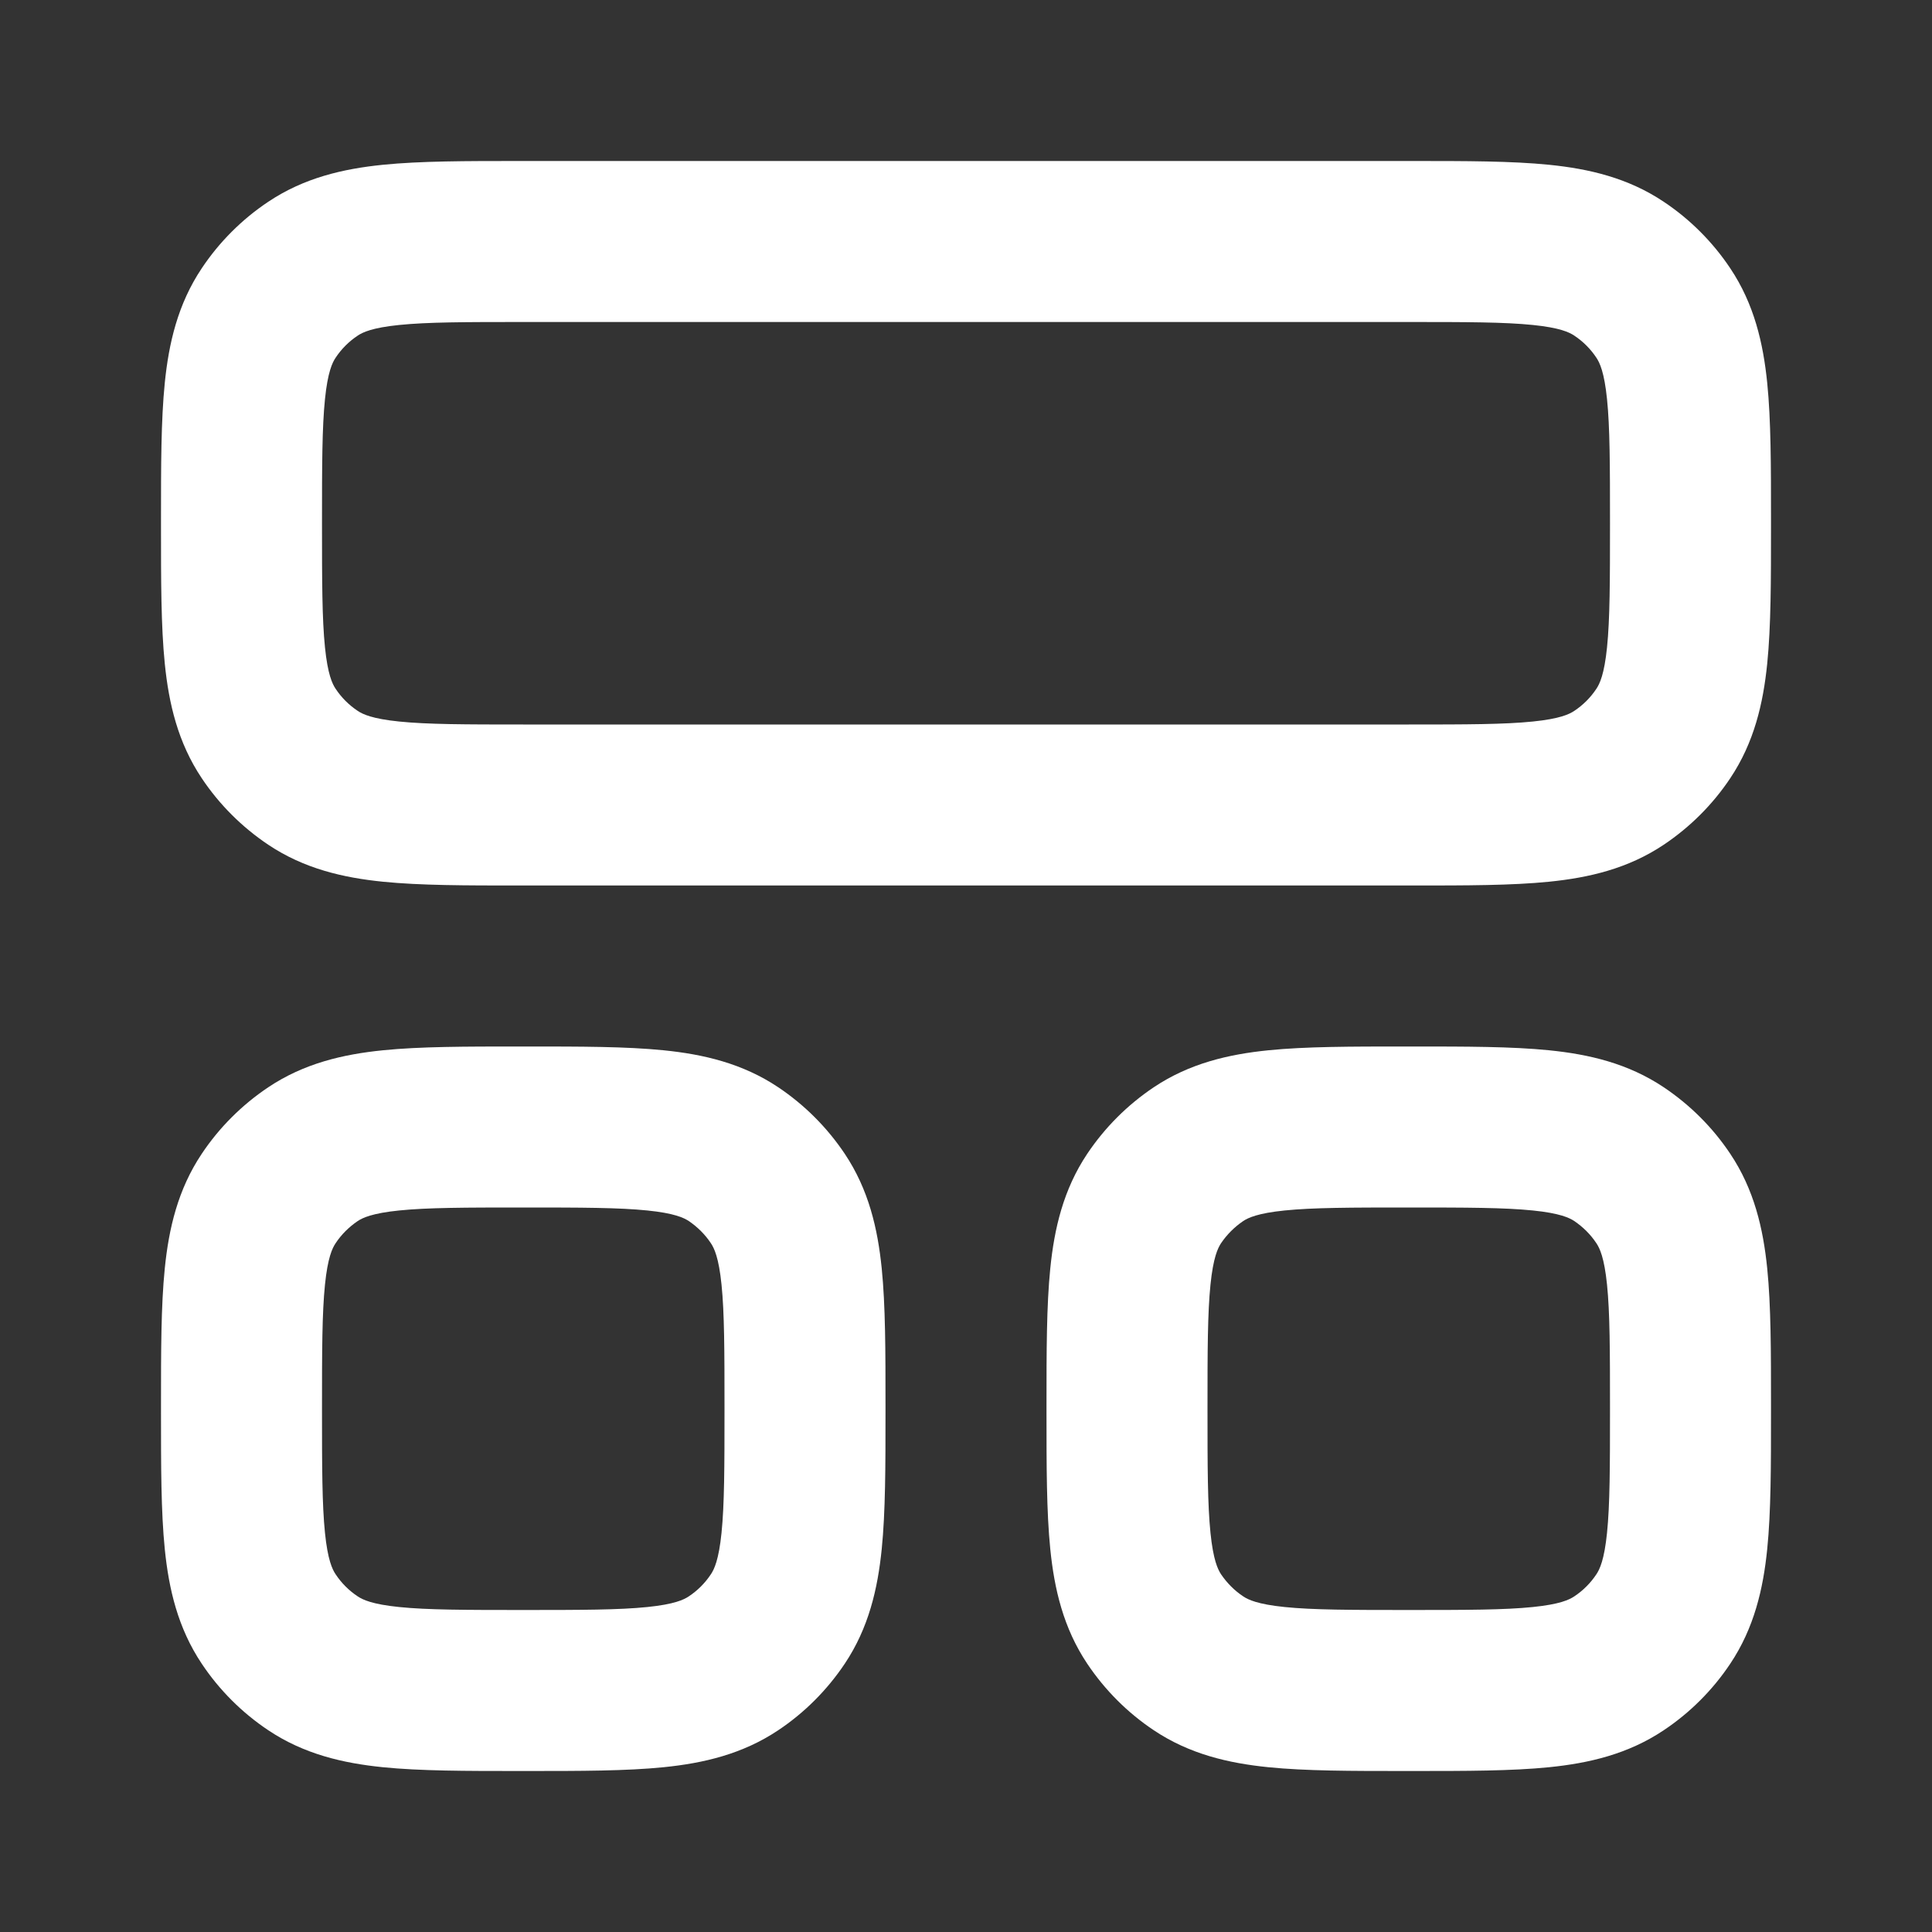 <svg width="24" height="24" viewBox="0 0 24 24" fill="none" xmlns="http://www.w3.org/2000/svg">
<rect x="0" y="0" width="24" height="24" fill="#333333" stroke="none"/>
<path fill-rule="evenodd" clip-rule="evenodd" d="M6.451 2C6.468 2 6.484 2 6.5 2L17.549 2C18.209 2 18.779 2 19.244 2.047C19.738 2.097 20.223 2.209 20.667 2.506C20.994 2.724 21.276 3.006 21.494 3.333C21.791 3.777 21.903 4.262 21.953 4.756C22 5.221 22 5.791 22 6.451V6.549C22 7.209 22 7.779 21.953 8.244C21.903 8.738 21.791 9.223 21.494 9.667C21.276 9.994 20.994 10.275 20.667 10.494C20.223 10.791 19.738 10.903 19.244 10.953C18.779 11 18.209 11 17.549 11H6.451C5.791 11 5.221 11 4.756 10.953C4.262 10.903 3.777 10.791 3.333 10.494C3.006 10.275 2.724 9.994 2.506 9.667C2.209 9.223 2.097 8.738 2.047 8.244C2 7.779 2 7.209 2 6.549C2 6.532 2 6.516 2 6.5C2 6.484 2 6.468 2 6.451C2 5.791 2 5.221 2.047 4.756C2.097 4.262 2.209 3.777 2.506 3.333C2.724 3.006 3.006 2.724 3.333 2.506C3.777 2.209 4.262 2.097 4.756 2.047C5.221 2 5.791 2 6.451 2ZM4.958 4.037C4.623 4.071 4.505 4.128 4.444 4.169C4.335 4.241 4.241 4.335 4.169 4.444C4.128 4.505 4.071 4.623 4.037 4.958C4.001 5.31 4 5.777 4 6.5C4 7.223 4.001 7.69 4.037 8.042C4.071 8.377 4.128 8.495 4.169 8.556C4.241 8.665 4.335 8.759 4.444 8.831C4.505 8.872 4.623 8.929 4.958 8.963C5.31 8.999 5.777 9 6.5 9H17.5C18.223 9 18.69 8.999 19.042 8.963C19.377 8.929 19.495 8.872 19.556 8.831C19.665 8.759 19.759 8.665 19.831 8.556C19.872 8.495 19.929 8.377 19.963 8.042C19.999 7.69 20 7.223 20 6.5C20 5.777 19.999 5.31 19.963 4.958C19.929 4.623 19.872 4.505 19.831 4.444C19.759 4.335 19.665 4.241 19.556 4.169C19.495 4.128 19.377 4.071 19.042 4.037C18.69 4.001 18.223 4 17.5 4H6.5C5.777 4 5.31 4.001 4.958 4.037Z" fill="white"/>
<path fill-rule="evenodd" clip-rule="evenodd" d="M6.451 13C6.468 13 6.484 13 6.5 13C6.516 13 6.532 13 6.549 13C7.209 13 7.779 13 8.244 13.047C8.738 13.097 9.223 13.209 9.667 13.506C9.994 13.725 10.275 14.006 10.494 14.333C10.791 14.777 10.903 15.262 10.953 15.756C11 16.221 11 16.791 11 17.451V17.549C11 18.209 11 18.779 10.953 19.244C10.903 19.738 10.791 20.223 10.494 20.667C10.275 20.994 9.994 21.276 9.667 21.494C9.223 21.791 8.738 21.903 8.244 21.953C7.779 22 7.209 22 6.549 22H6.451C5.791 22 5.221 22 4.756 21.953C4.262 21.903 3.777 21.791 3.333 21.494C3.006 21.276 2.724 20.994 2.506 20.667C2.209 20.223 2.097 19.738 2.047 19.244C2 18.779 2 18.209 2 17.549C2 17.532 2 17.516 2 17.5C2 17.484 2 17.468 2 17.451C2 16.791 2 16.221 2.047 15.756C2.097 15.262 2.209 14.777 2.506 14.333C2.724 14.006 3.006 13.725 3.333 13.506C3.777 13.209 4.262 13.097 4.756 13.047C5.221 13 5.791 13 6.451 13ZM4.958 15.037C4.623 15.071 4.505 15.128 4.444 15.168C4.335 15.242 4.241 15.335 4.169 15.444C4.128 15.505 4.071 15.623 4.037 15.958C4.001 16.31 4 16.777 4 17.5C4 18.223 4.001 18.69 4.037 19.042C4.071 19.377 4.128 19.495 4.169 19.556C4.241 19.665 4.335 19.759 4.444 19.831C4.505 19.872 4.623 19.929 4.958 19.963C5.31 19.999 5.777 20 6.5 20C7.223 20 7.69 19.999 8.042 19.963C8.377 19.929 8.495 19.872 8.556 19.831C8.665 19.759 8.759 19.665 8.831 19.556C8.872 19.495 8.929 19.377 8.963 19.042C8.999 18.69 9 18.223 9 17.5C9 16.777 8.999 16.31 8.963 15.958C8.929 15.623 8.872 15.505 8.831 15.444C8.759 15.335 8.665 15.242 8.556 15.168C8.495 15.128 8.377 15.071 8.042 15.037C7.69 15.001 7.223 15 6.5 15C5.777 15 5.31 15.001 4.958 15.037ZM17.451 13H17.549C18.209 13 18.779 13 19.244 13.047C19.738 13.097 20.223 13.209 20.667 13.506C20.994 13.725 21.276 14.006 21.494 14.333C21.791 14.777 21.903 15.262 21.953 15.756C22 16.221 22 16.791 22 17.451V17.549C22 18.209 22 18.779 21.953 19.244C21.903 19.738 21.791 20.223 21.494 20.667C21.276 20.994 20.994 21.276 20.667 21.494C20.223 21.791 19.738 21.903 19.244 21.953C18.779 22 18.209 22 17.549 22H17.451C16.791 22 16.221 22 15.756 21.953C15.262 21.903 14.777 21.791 14.333 21.494C14.006 21.276 13.725 20.994 13.506 20.667C13.209 20.223 13.097 19.738 13.047 19.244C13 18.779 13 18.209 13 17.549V17.451C13 16.791 13 16.221 13.047 15.756C13.097 15.262 13.209 14.777 13.506 14.333C13.725 14.006 14.006 13.725 14.333 13.506C14.777 13.209 15.262 13.097 15.756 13.047C16.221 13 16.791 13 17.451 13ZM15.958 15.037C15.623 15.071 15.505 15.128 15.444 15.168C15.335 15.242 15.242 15.335 15.168 15.444C15.128 15.505 15.071 15.623 15.037 15.958C15.001 16.31 15 16.777 15 17.5C15 18.223 15.001 18.69 15.037 19.042C15.071 19.377 15.128 19.495 15.168 19.556C15.242 19.665 15.335 19.759 15.444 19.831C15.505 19.872 15.623 19.929 15.958 19.963C16.31 19.999 16.777 20 17.5 20C18.223 20 18.69 19.999 19.042 19.963C19.377 19.929 19.495 19.872 19.556 19.831C19.665 19.759 19.759 19.665 19.831 19.556C19.872 19.495 19.929 19.377 19.963 19.042C19.999 18.69 20 18.223 20 17.5C20 16.777 19.999 16.31 19.963 15.958C19.929 15.623 19.872 15.505 19.831 15.444C19.759 15.335 19.665 15.242 19.556 15.168C19.495 15.128 19.377 15.071 19.042 15.037C18.69 15.001 18.223 15 17.5 15C16.777 15 16.31 15.001 15.958 15.037Z" fill="white"/>
</svg>
